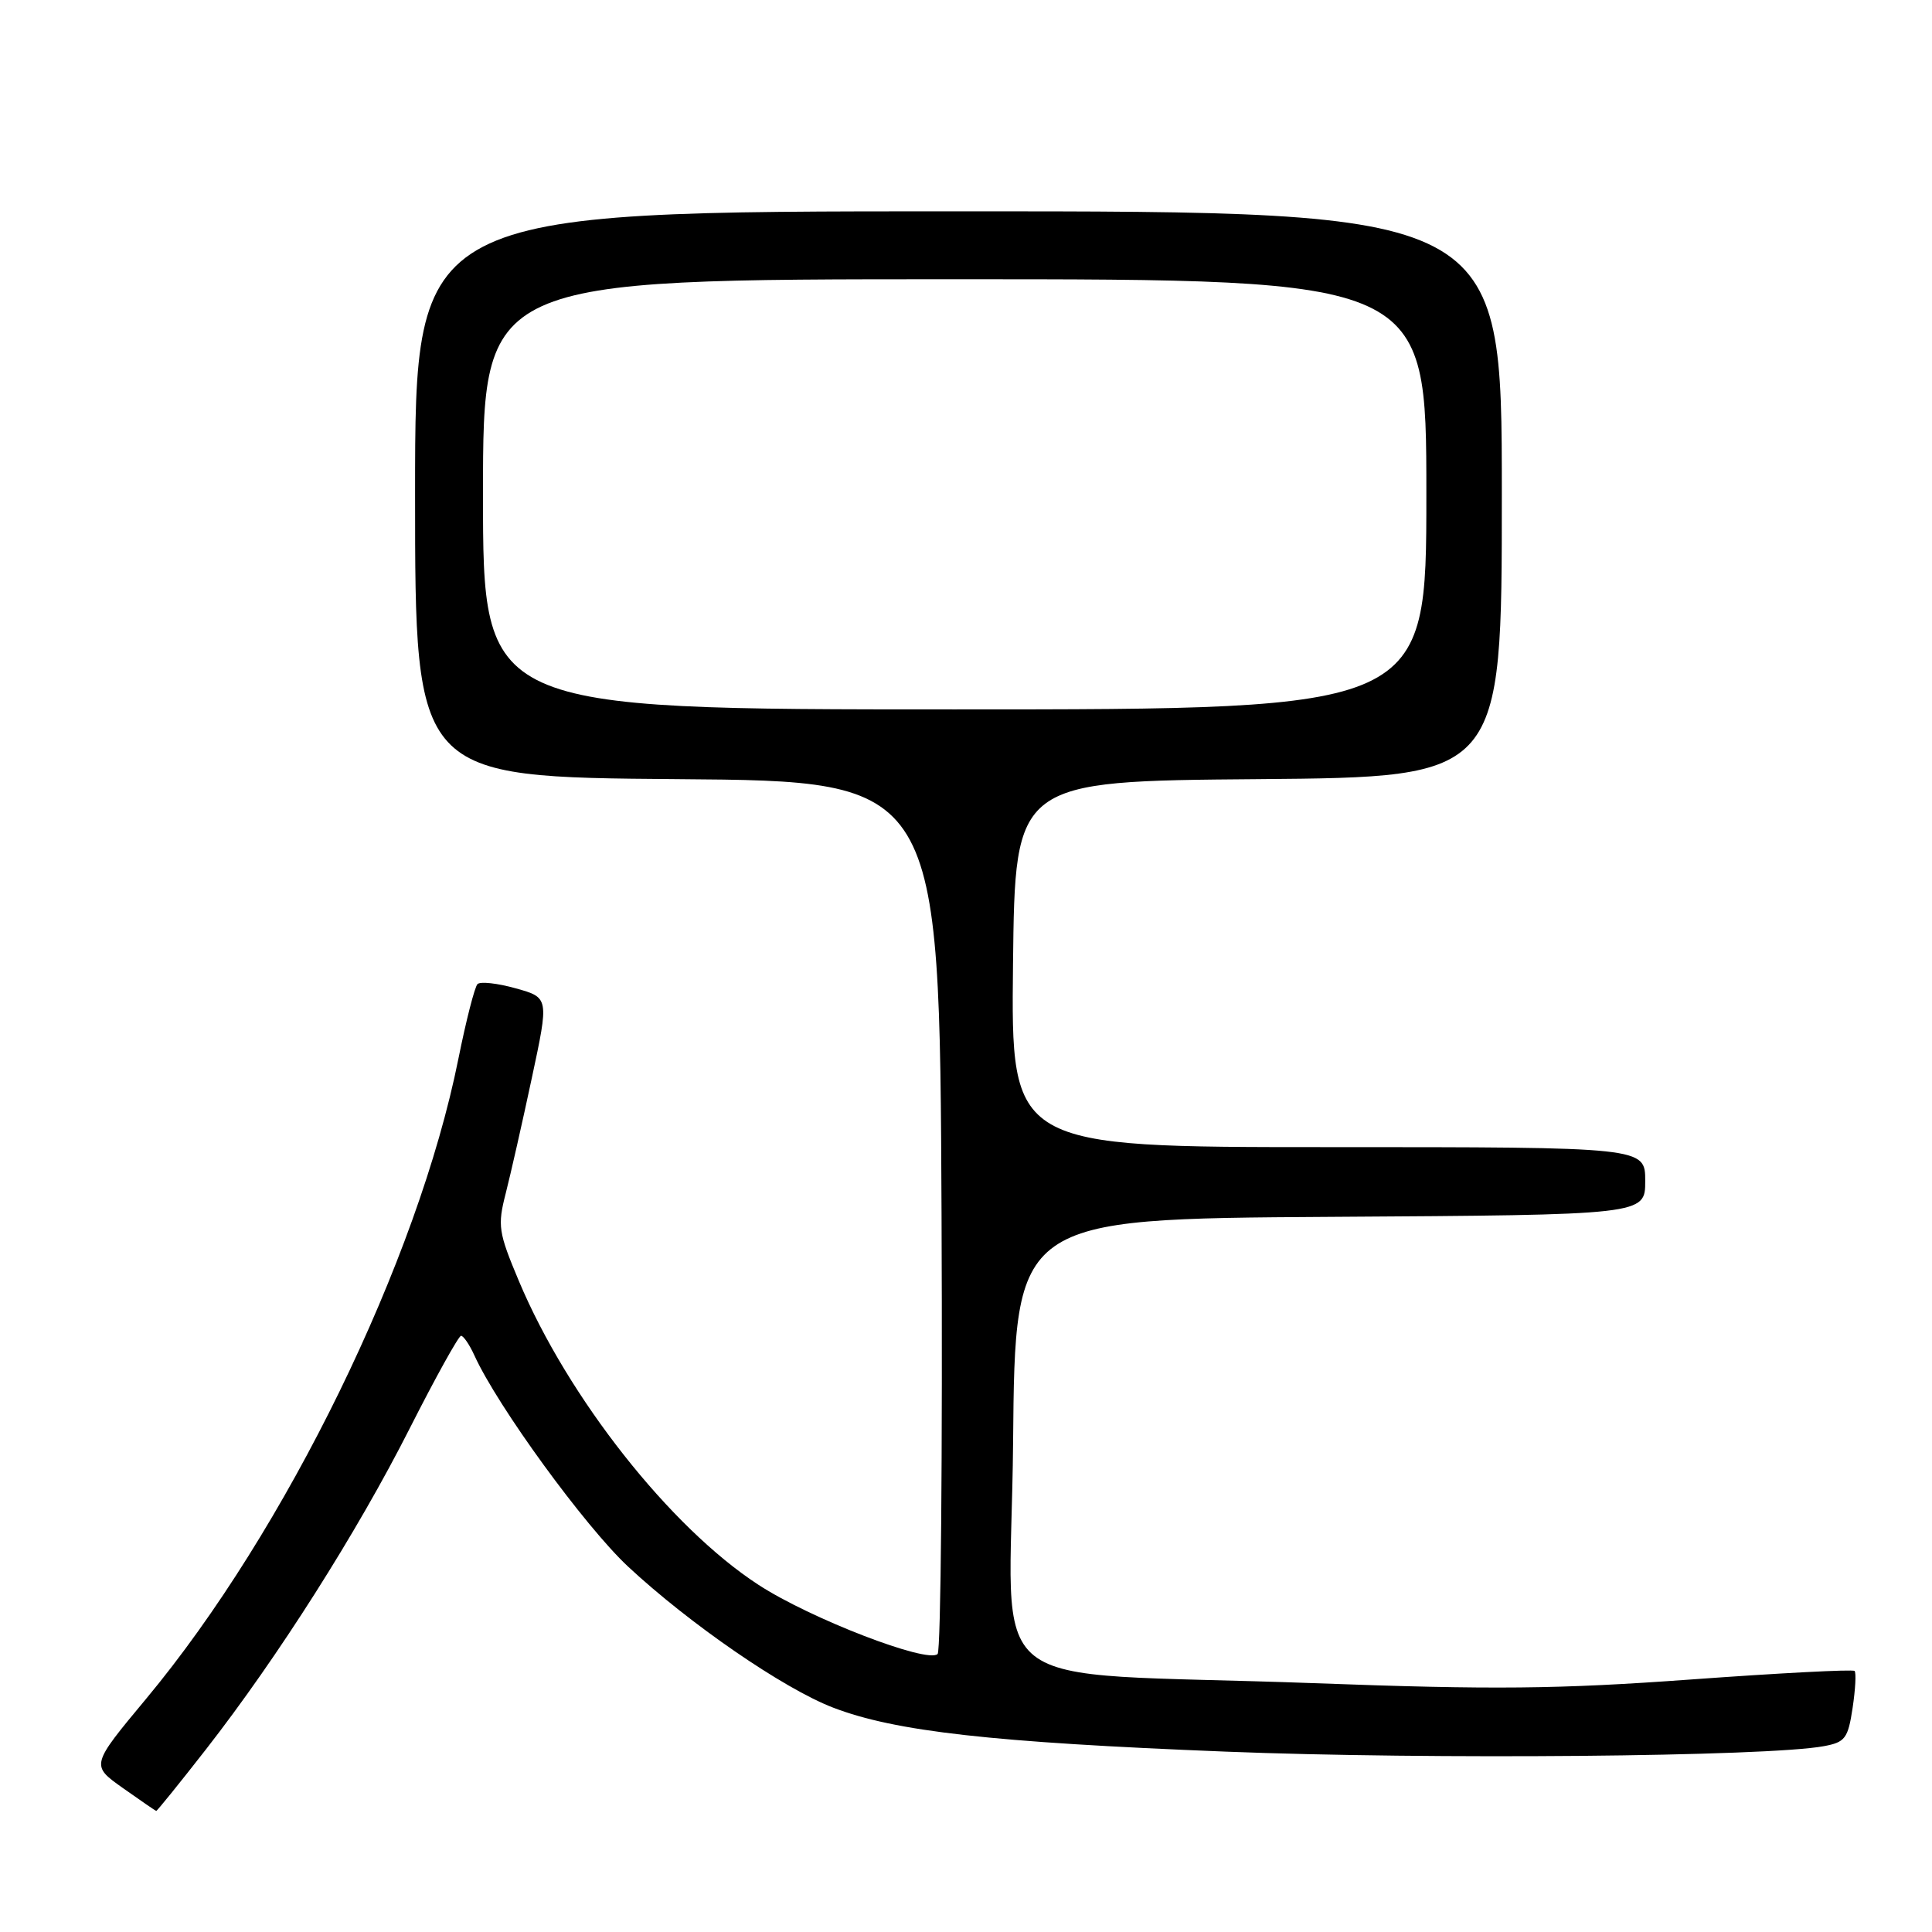 <?xml version="1.0" encoding="UTF-8" standalone="no"?>
<!DOCTYPE svg PUBLIC "-//W3C//DTD SVG 1.1//EN" "http://www.w3.org/Graphics/SVG/1.1/DTD/svg11.dtd" >
<svg xmlns="http://www.w3.org/2000/svg" xmlns:xlink="http://www.w3.org/1999/xlink" version="1.1" viewBox="0 0 256 256">
 <g >
 <path fill="currentColor"
d=" M 27.33 231.75 C 36.85 219.53 47.30 203.08 54.30 189.25 C 57.71 182.52 60.77 177.01 61.09 177.00 C 61.41 177.00 62.22 178.18 62.87 179.62 C 65.95 186.38 77.49 202.22 83.21 207.57 C 91.37 215.17 103.80 223.73 110.37 226.26 C 118.61 229.43 131.42 230.87 162.42 232.10 C 189.36 233.17 234.17 232.77 241.65 231.38 C 244.49 230.86 244.87 230.36 245.48 226.31 C 245.85 223.84 245.97 221.63 245.74 221.41 C 245.52 221.18 235.76 221.69 224.07 222.54 C 206.44 223.82 197.89 223.91 174.15 223.03 C 128.64 221.36 133.93 225.59 134.24 191.12 C 134.50 161.50 134.50 161.50 176.25 161.24 C 218.00 160.98 218.00 160.98 218.00 156.49 C 218.00 152.00 218.00 152.00 175.98 152.00 C 133.96 152.00 133.96 152.00 134.23 127.75 C 134.50 103.50 134.50 103.50 166.75 103.24 C 199.00 102.97 199.00 102.97 199.00 65.49 C 199.00 28.00 199.00 28.00 127.00 28.00 C 55.00 28.00 55.00 28.00 55.00 65.49 C 55.00 102.97 55.00 102.97 89.75 103.24 C 124.50 103.50 124.50 103.50 124.76 160.94 C 124.90 192.53 124.67 218.73 124.24 219.16 C 122.93 220.47 107.34 214.46 100.49 209.99 C 88.80 202.38 75.24 185.18 68.75 169.73 C 66.04 163.28 65.91 162.42 67.01 158.13 C 67.66 155.58 69.22 148.71 70.47 142.84 C 72.75 132.19 72.75 132.19 68.34 130.96 C 65.92 130.28 63.64 130.03 63.27 130.40 C 62.90 130.77 61.76 135.22 60.74 140.29 C 55.38 167.01 37.90 202.83 19.37 225.09 C 12.03 233.91 12.03 233.91 16.26 236.91 C 18.59 238.56 20.59 239.93 20.70 239.96 C 20.80 239.98 23.79 236.29 27.33 231.75 Z  M 64.00 65.50 C 64.00 37.00 64.00 37.00 126.50 37.00 C 189.00 37.00 189.00 37.00 189.00 65.50 C 189.00 94.00 189.00 94.00 126.50 94.00 C 64.00 94.00 64.00 94.00 64.00 65.50 Z "/>
</g>
</svg>